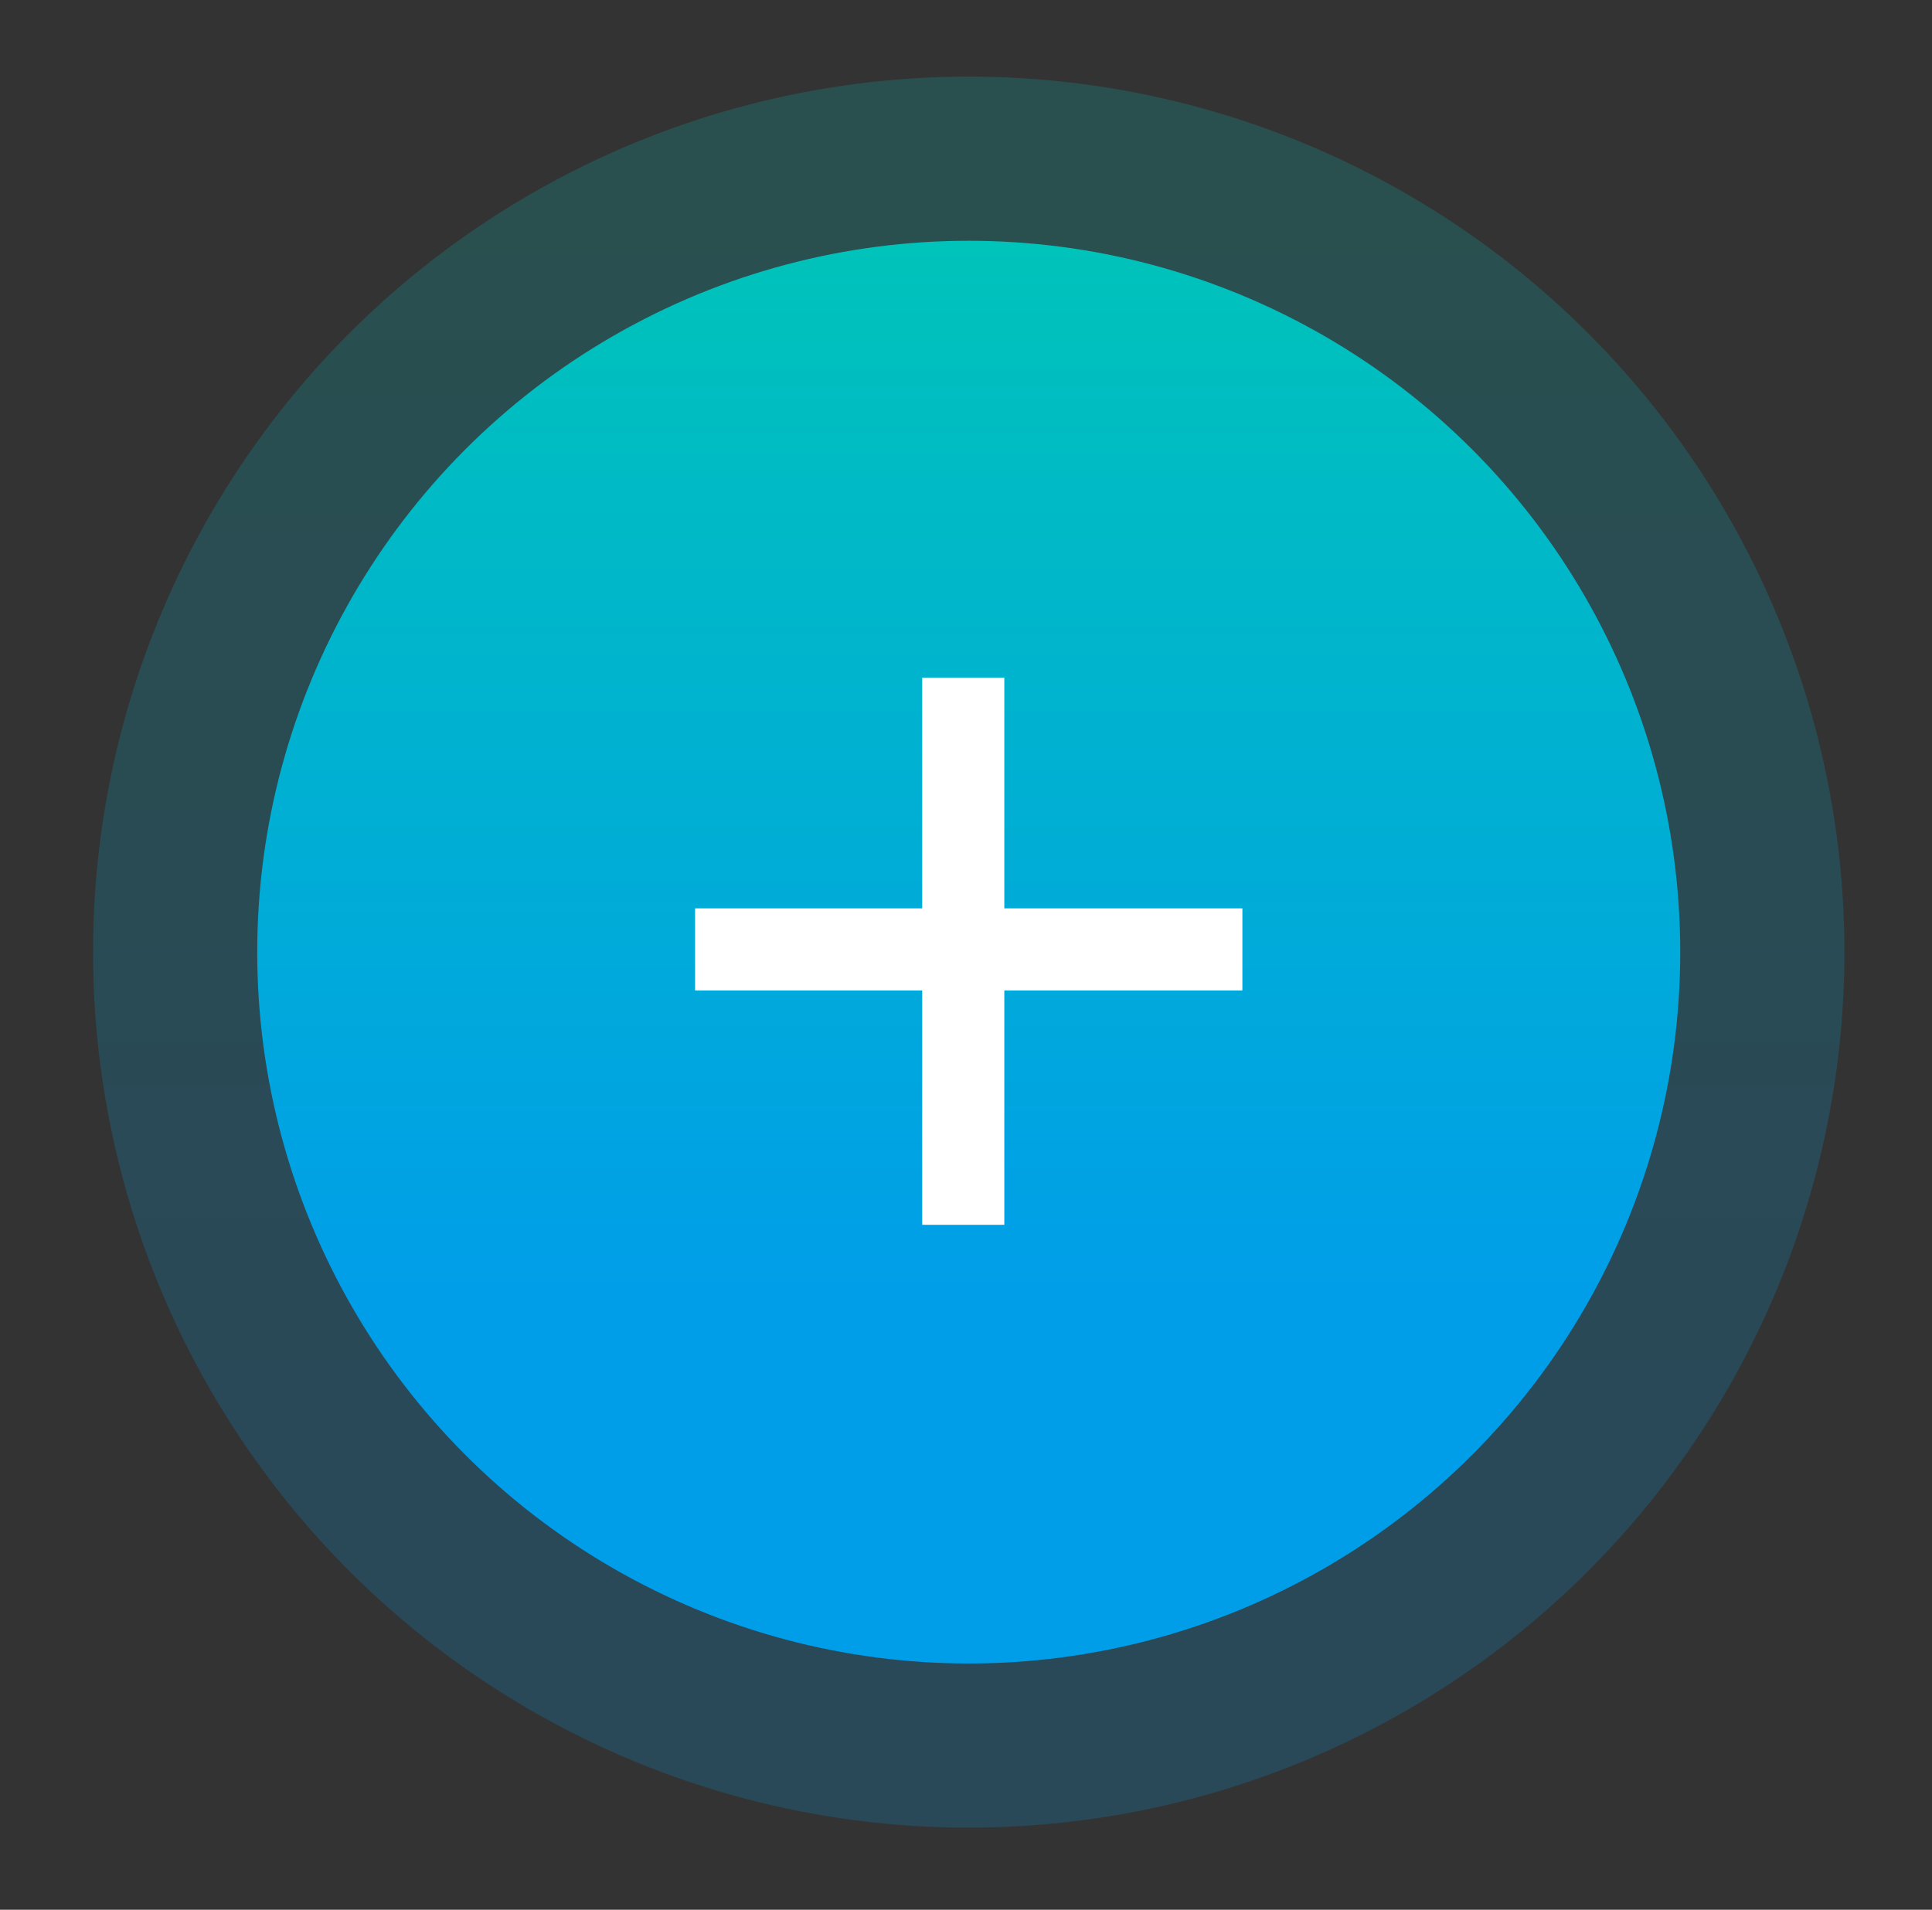 <?xml version="1.0" encoding="utf-8"?>
<!-- Generator: Adobe Illustrator 22.0.1, SVG Export Plug-In . SVG Version: 6.00 Build 0)  -->
<svg version="1.1" id="Layer_1" xmlns="http://www.w3.org/2000/svg" xmlns:xlink="http://www.w3.org/1999/xlink" x="0px" y="0px"
	 viewBox="0 0 35.3 34.9" style="enable-background:new 0 0 35.3 34.9;" xml:space="preserve">
<rect x="0" y="0" width="35.3" height="34.9" fill="#333333" stroke="none"/>
<style type="text/css">
	.st0{opacity:0.2;}
	.st1{fill:url(#SVGID_1_);}
	.st2{fill:url(#SVGID_2_);}
	.st3{fill:#FFFFFF;}
</style>
<g>
	<g class="st0">
		<linearGradient id="SVGID_1_" gradientUnits="userSpaceOnUse" x1="17.667" y1="33.417" x2="17.667" y2="1.417">
			<stop  offset="0" style="stop-color:#009EE9"/>
			<stop  offset="0.259" style="stop-color:#009EE9"/>
			<stop  offset="1" style="stop-color:#00C3BA"/>
		</linearGradient>
		<circle class="st1" cx="17.7" cy="17.4" r="16"/>
	</g>
	<g>
		<linearGradient id="SVGID_2_" gradientUnits="userSpaceOnUse" x1="17.667" y1="30.417" x2="17.667" y2="4.417">
			<stop  offset="0" style="stop-color:#009EE9"/>
			<stop  offset="0.259" style="stop-color:#009EE9"/>
			<stop  offset="1" style="stop-color:#00C3BA"/>
		</linearGradient>
		<circle class="st2" cx="17.7" cy="17.4" r="13"/>
	</g>
	<g>
		<rect x="12.7" y="16.6" class="st3" width="10" height="1.5"/>
		<rect x="12.7" y="16.6" transform="matrix(6.123234e-17 -1 1 6.123234e-17 0.25 35.083)" class="st3" width="10" height="1.5"/>
	</g>
</g>
</svg>
